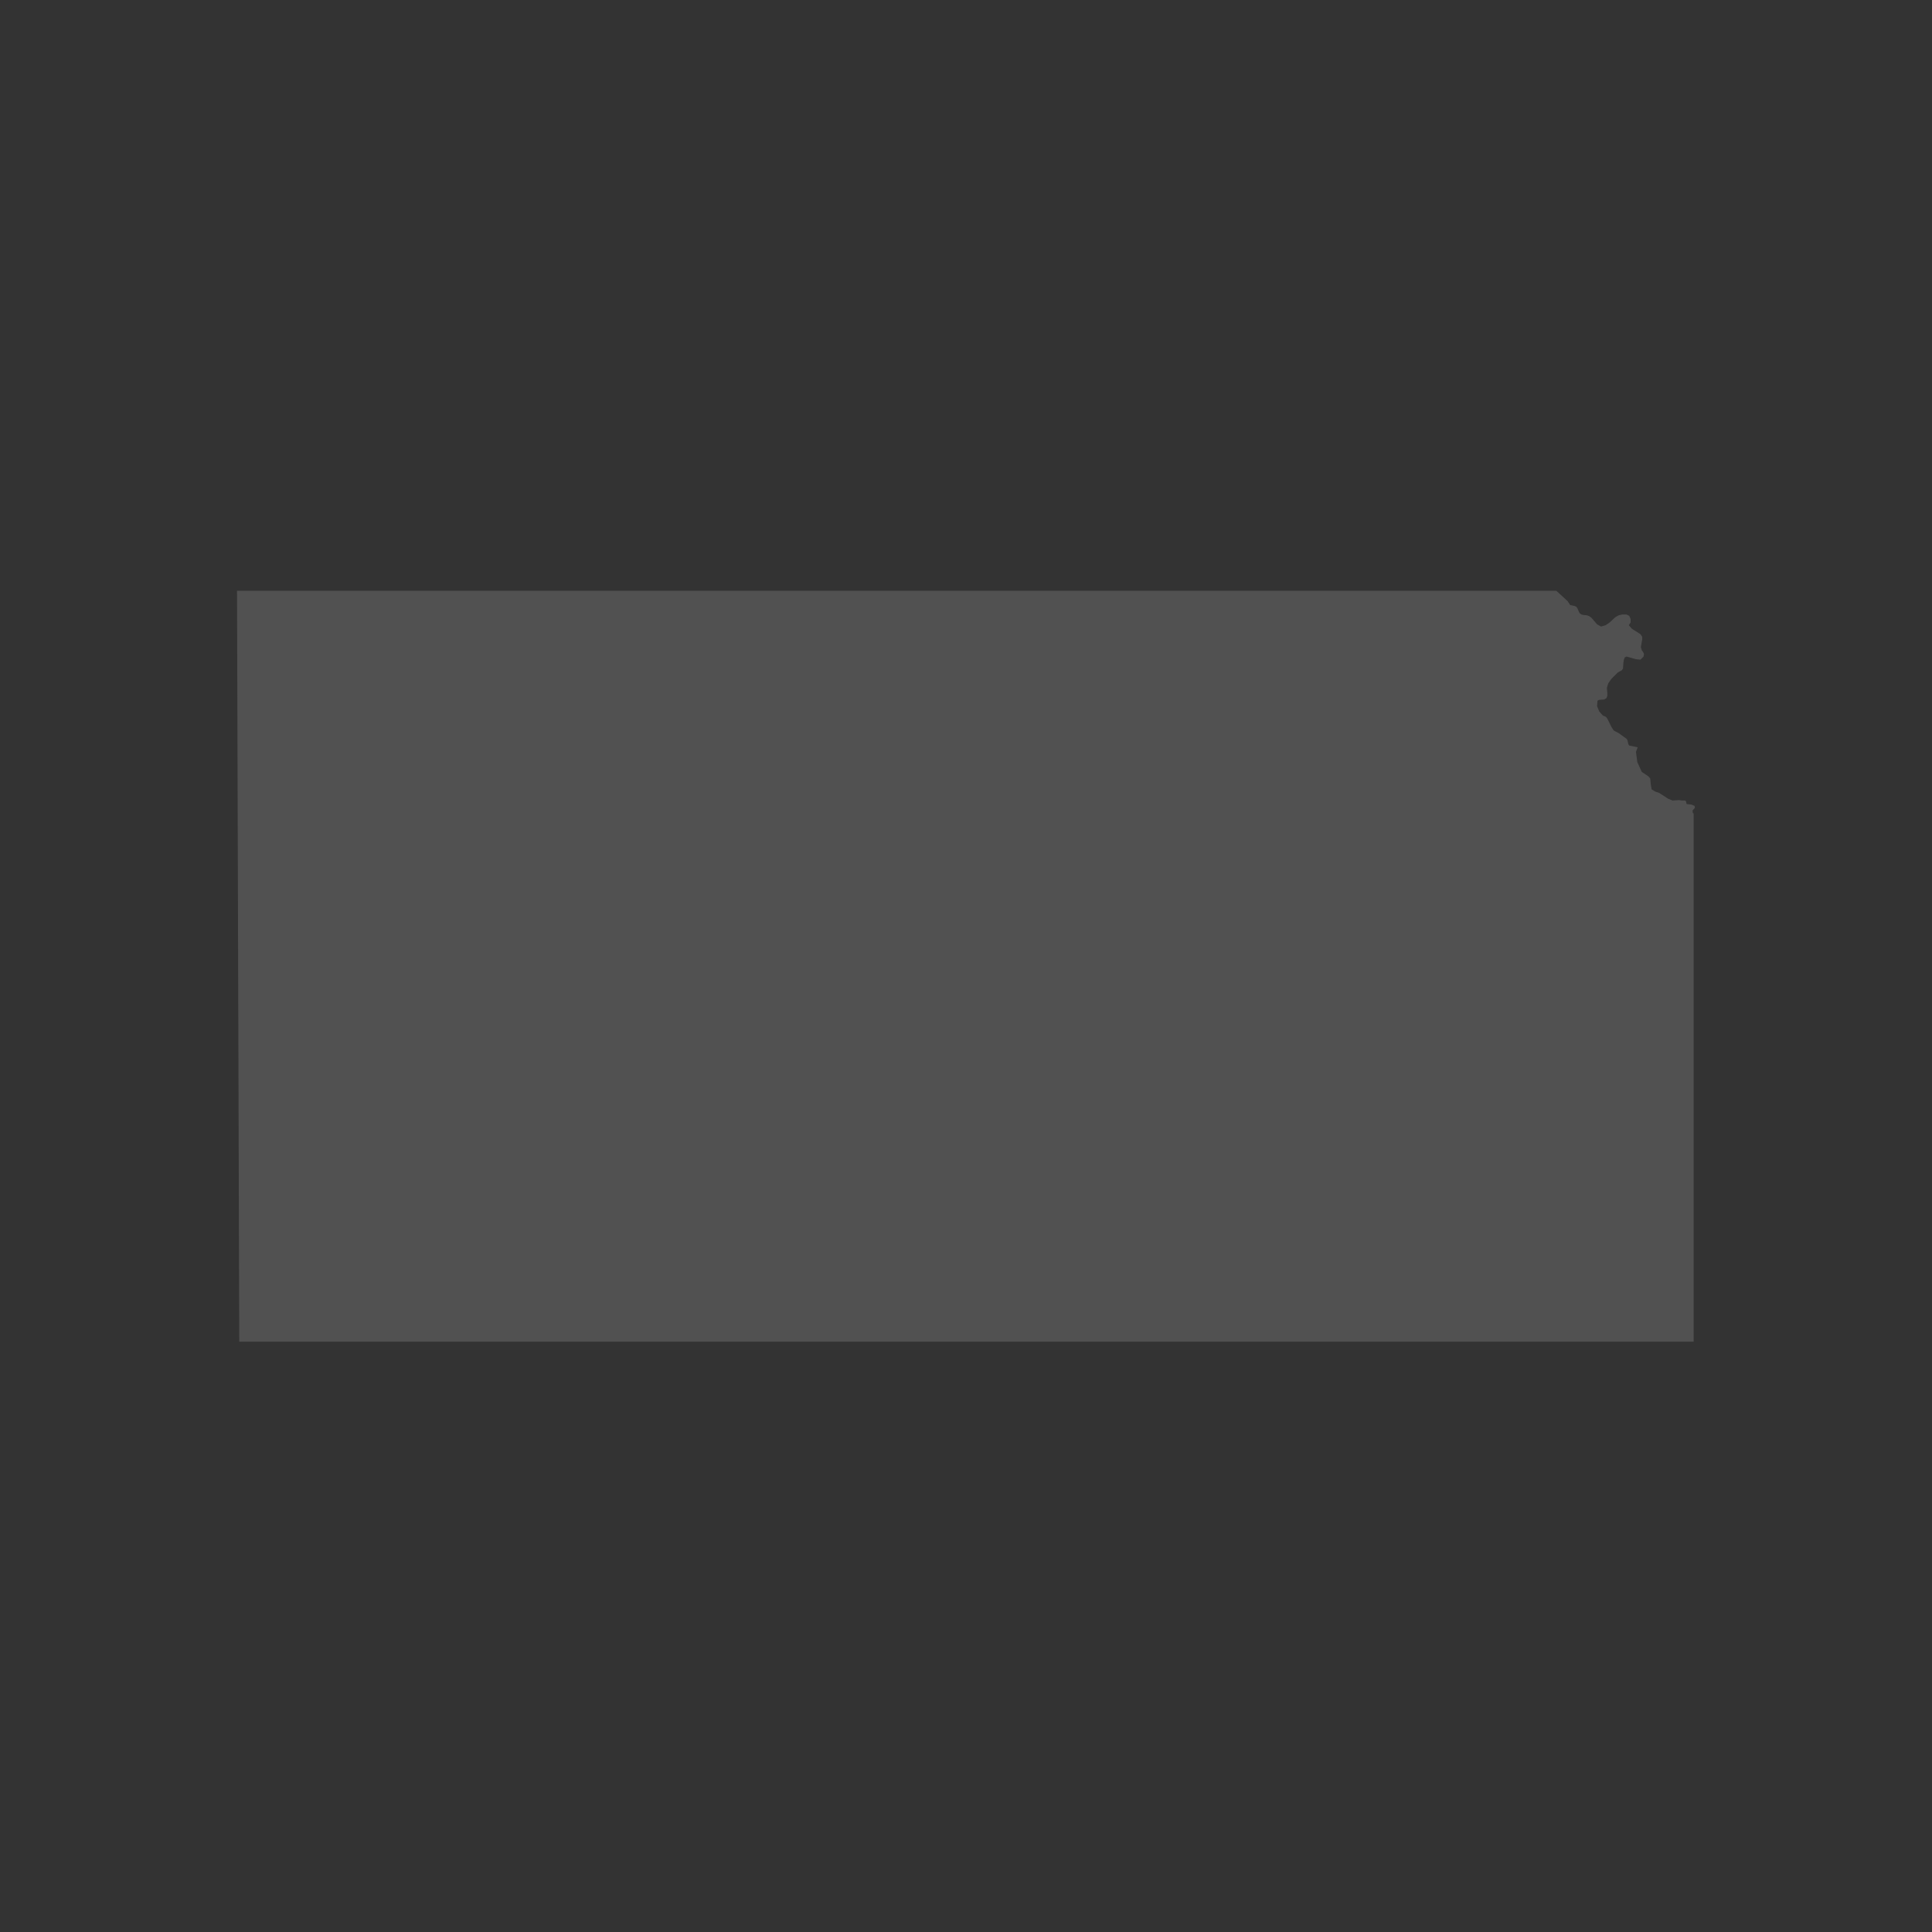 <?xml version="1.0" encoding="utf-8"?>
<!-- Generator: Adobe Illustrator 21.0.0, SVG Export Plug-In . SVG Version: 6.00 Build 0)  -->
<svg version="1.1" id="Layer_1" xmlns="http://www.w3.org/2000/svg" xmlns:xlink="http://www.w3.org/1999/xlink" x="0px" y="0px"
	 viewBox="0 0 432 432" style="enable-background:new 0 0 432 432;" xml:space="preserve">
<rect x="0" y="0" width="432" height="432" fill="#333333" stroke="none"/>
<style type="text/css">
	.st0{fill:#050505;}
	.st1{fill:none;stroke:#000000;stroke-width:0;stroke-linecap:round;stroke-linejoin:round;}
	.st2{fill:#050505;stroke:#050505;stroke-width:8.239910e-03;}
</style>
<path opacity="0.15" fill="#FFFFFF" d="M378.9,180.2l-0.7-0.3l-1-0.1l-0.1-0.1l-0.1-0.5l-0.2-0.2l-0.2,0l-0.5,0l-0.7-0.1l-1.4,0.1l-1-0.4l-2-1.3
	l-0.9-0.3l-0.8-0.5l-0.2-1.2l-0.1-1.2l-0.4-0.5l-1.5-1l-1-2.2l-0.3-2.3l0.4-1l-1.9-0.4l-0.2-0.3l-0.2-0.9l-0.2-0.3l-1.8-1.3
	l-0.8-0.4l-0.3-0.2l-0.4-0.6l-1-2l-0.3-0.4l-0.7-0.3l-0.8-0.9l-0.5-1.2l0.1-1.2l0.3-0.2l1.2-0.1l0.5-0.3l0.2-0.5l0-0.6l-0.1-1.2
	l0.3-1l0.7-1l1.4-1.4l0.5-0.3l0.4-0.2l0.3-0.4l0.1-1.4l0.1-0.6l0.2-0.5l0.4-0.2l2.1,0.6l1,0.1l0.7-0.7l0.1-0.6l-0.2-0.4l-0.3-0.4
	l-0.2-0.7l0.1-0.6l0.2-1.1l0-0.6l-0.4-0.6l-1.9-1.2l-0.7-0.8l0.4-0.6l0-0.8l-0.3-0.7l-0.6-0.3l-1,0l-0.8,0.2l-0.7,0.4l-1.3,1.2
	l-0.9,0.6l-1,0.3l-0.9-0.5l-1.2-1.4l-0.5-0.4l-0.5-0.2l-0.9-0.1l-0.4-0.1l-0.4-0.3l-0.2-0.4l-0.2-0.5l-0.3-0.5l-0.4-0.2l-0.5-0.1
	l-0.5-0.1l-0.6-0.9l-2.5-2.3H53c0.2,56,0.3,111.9,0.5,167.9h325.2c0-39.4,0-78.7,0-118.1l-0.2-0.1l0-0.2v-0.2l-0.1-0.1l0.6-0.7
	L378.9,180.2z"/>
</svg>
